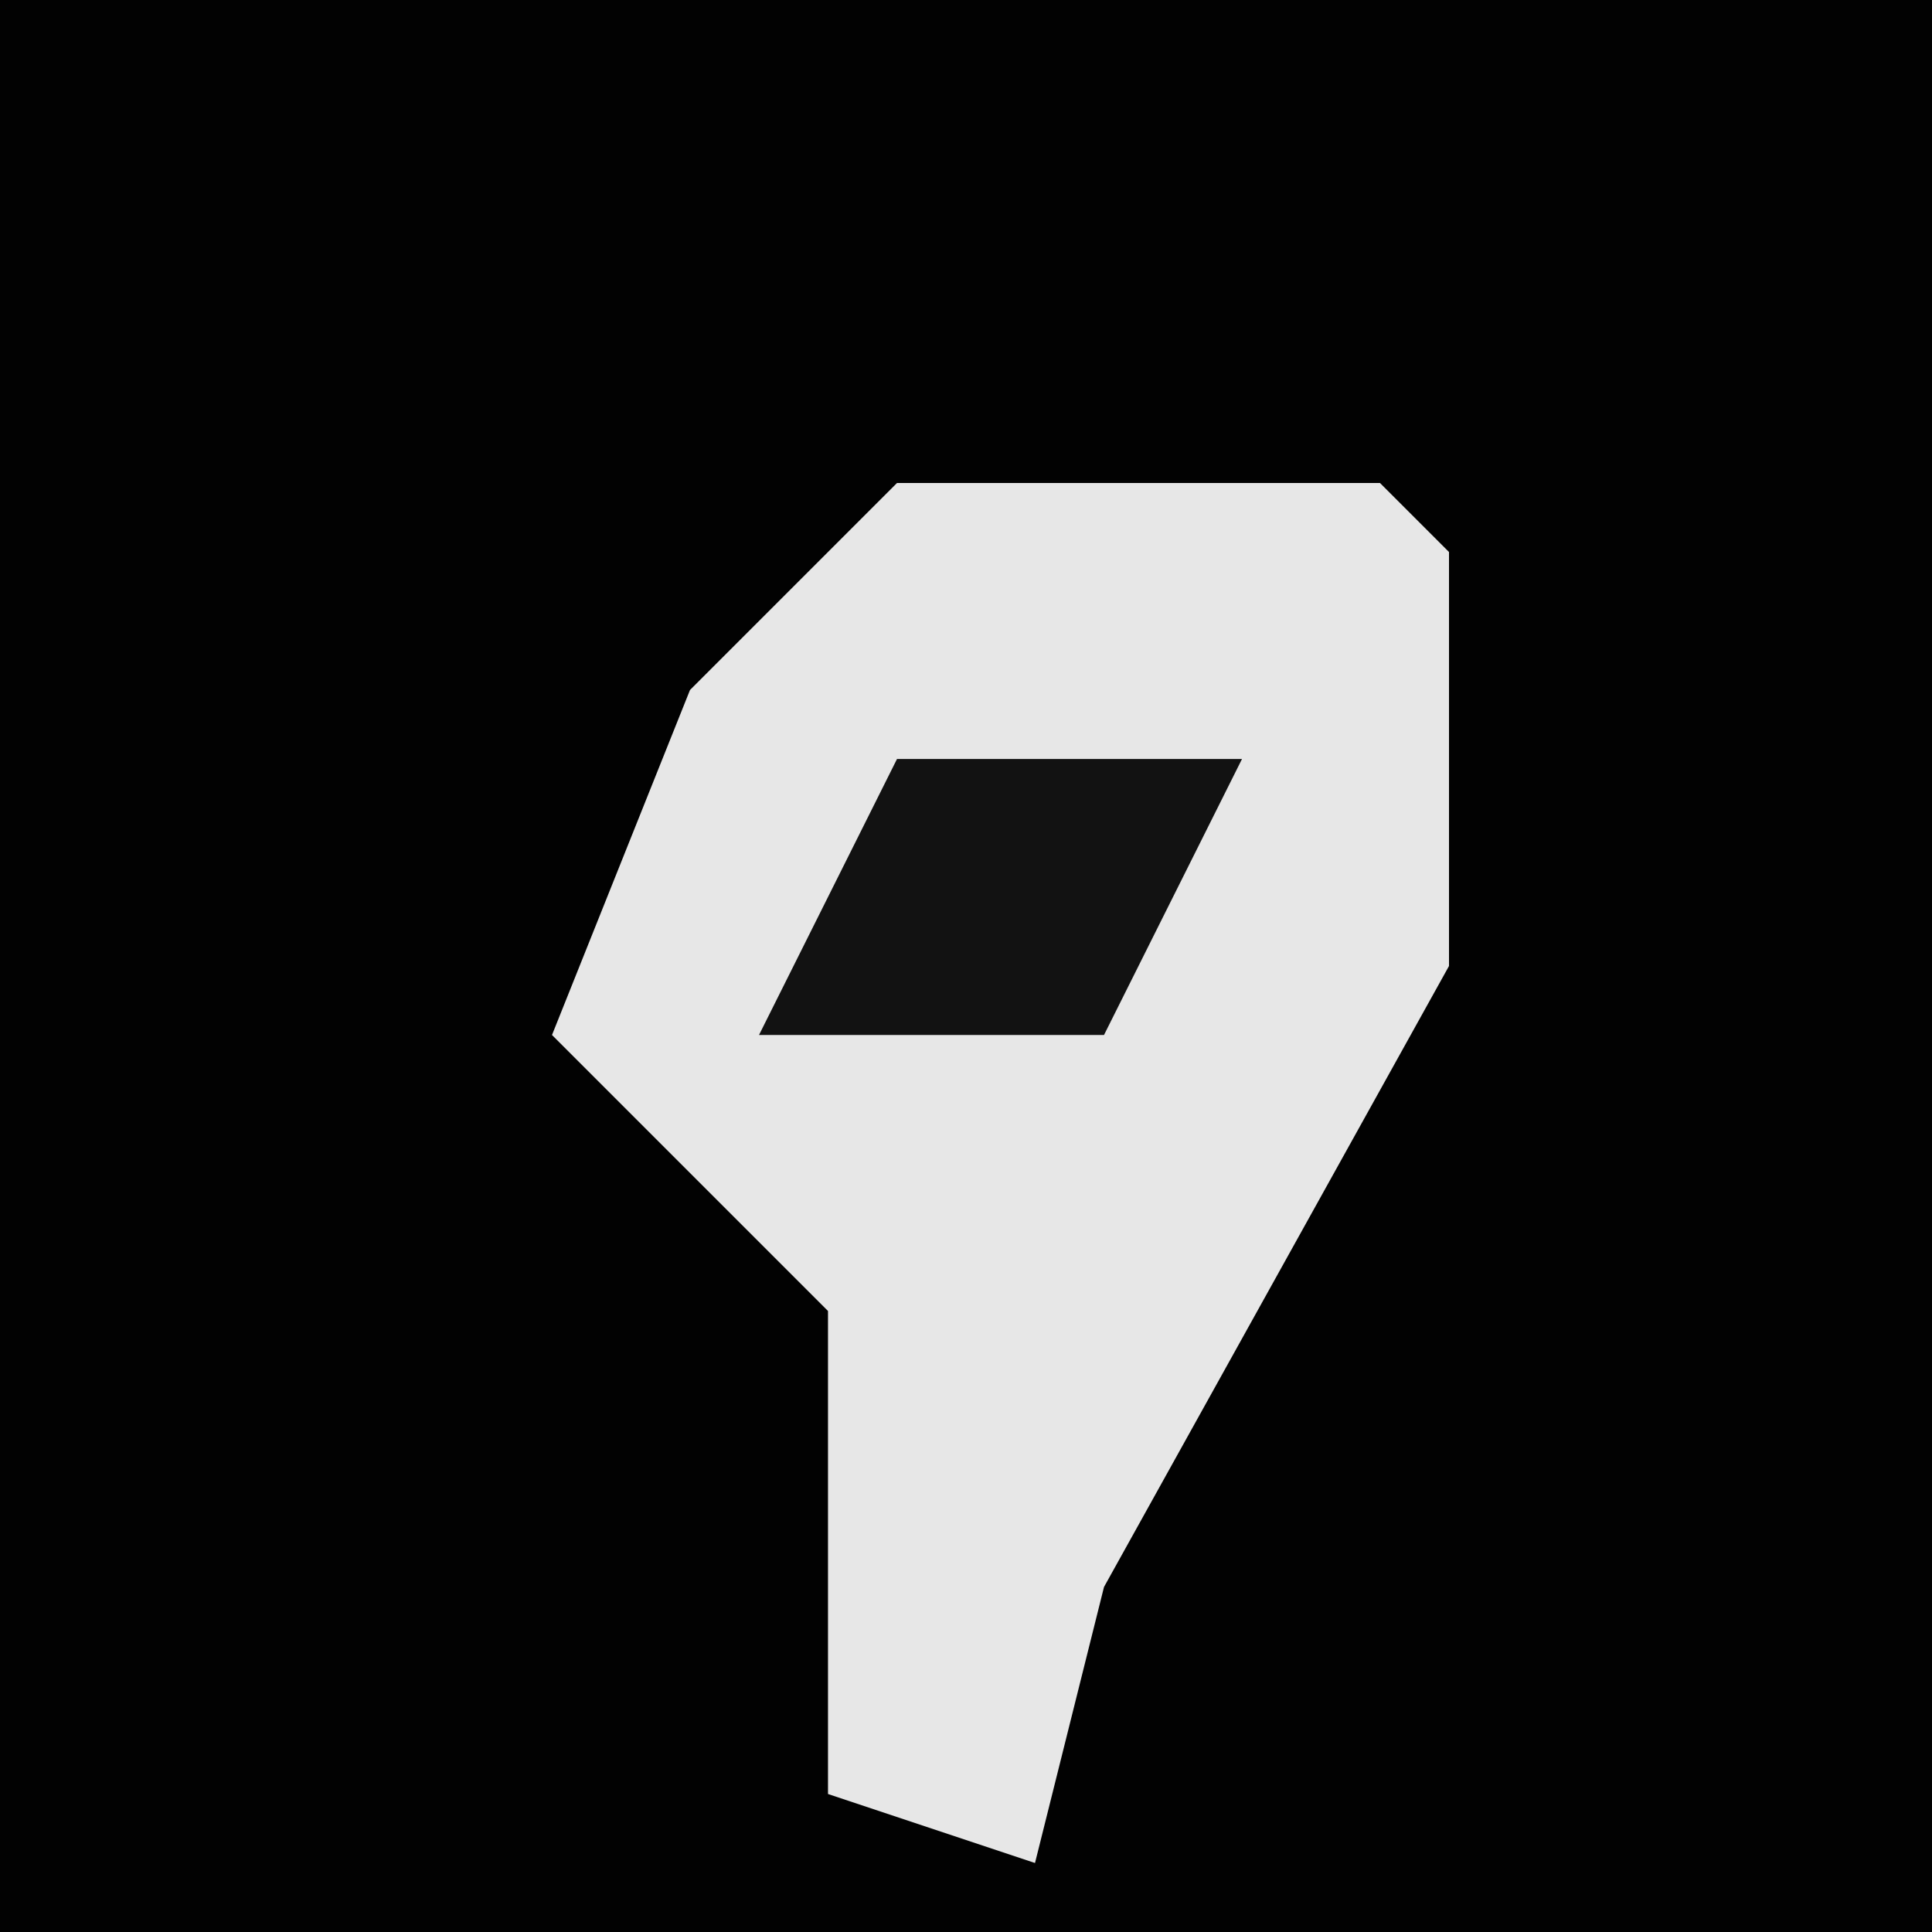 <?xml version="1.0" encoding="UTF-8"?>
<svg version="1.1" xmlns="http://www.w3.org/2000/svg" width="28" height="28">
<path d="M0,0 L28,0 L28,28 L0,28 Z " fill="#020202" transform="translate(0,0)"/>
<path d="M0,0 L7,0 L8,1 L8,7 L3,16 L2,20 L-1,19 L-1,12 L-5,8 L-3,3 Z " fill="#E7E7E7" transform="translate(13,7)"/>
<path d="M0,0 L5,0 L3,4 L-2,4 Z " fill="#121212" transform="translate(13,11)"/>
</svg>
